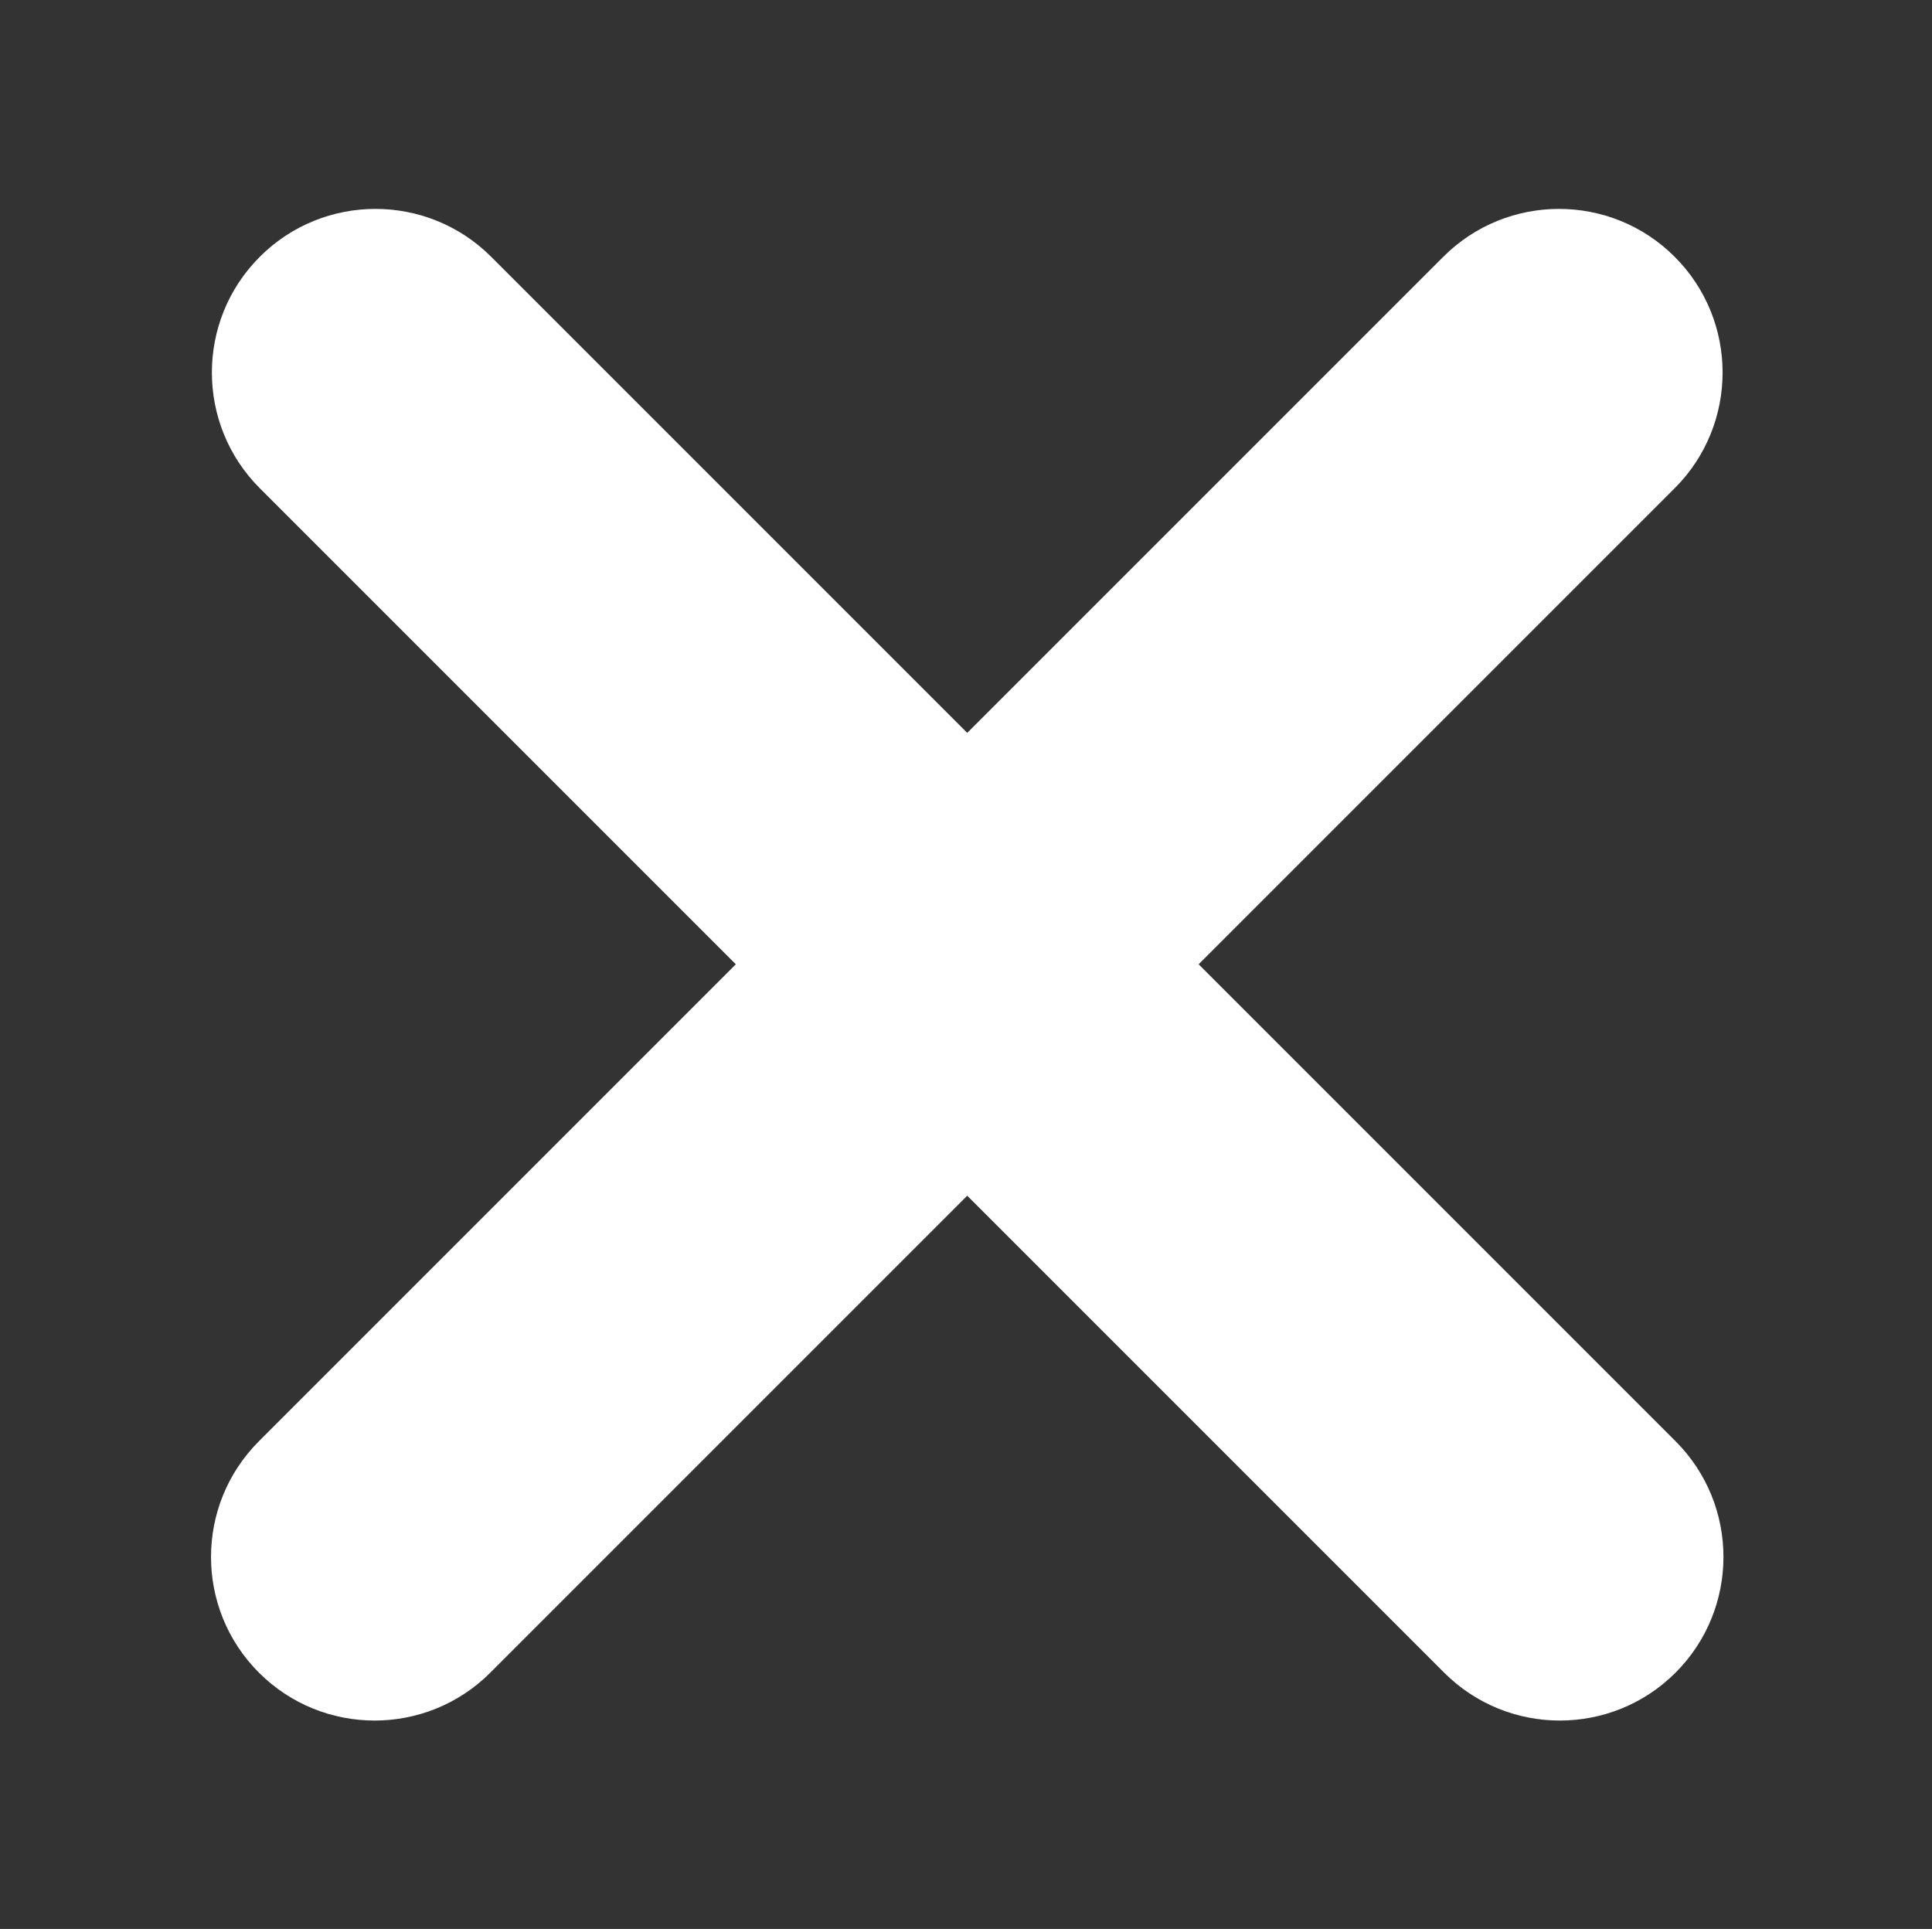 <?xml version="1.0" encoding="UTF-8" standalone="no"?>
<!DOCTYPE svg PUBLIC "-//W3C//DTD SVG 1.1//EN" "http://www.w3.org/Graphics/SVG/1.1/DTD/svg11.dtd">
<svg width="100%" height="100%" viewBox="0 0 617 616" version="1.1" xmlns="http://www.w3.org/2000/svg" xmlns:xlink="http://www.w3.org/1999/xlink" xml:space="preserve" xmlns:serif="http://www.serif.com/" style="fill-rule:evenodd;clip-rule:evenodd;stroke-linejoin:round;stroke-miterlimit:2;">
    <rect x="0" y="0" width="617" height="616" fill="#333333" stroke="none"/>
    <g transform="matrix(1,0,0,1,-644,0)">
        <g id="close" transform="matrix(1,0,0,1,644.895,0)">
            <rect x="0" y="0" width="616" height="616" style="fill:none;"/>
            <g transform="matrix(1,0,0,1,-1995,0)">
                <g transform="matrix(1,0,0,1,-0.458,0)">
                    <rect x="1995.46" y="0" width="615.458" height="615.458" style="fill:none;"/>
                </g>
                <g transform="matrix(-0.813,-0.813,-1.155,1.155,2630.63,480.765)">
                    <path d="M585.682,67.016C585.682,49.358 565.317,35.023 540.233,35.023L74.993,35.023C49.909,35.023 29.544,49.358 29.544,67.016C29.544,84.673 49.909,99.008 74.993,99.008L540.233,99.008C565.317,99.008 585.682,84.673 585.682,67.016Z" style="fill:white;"/>
                </g>
                <g transform="matrix(0.813,-0.813,1.155,1.155,1975.37,480.765)">
                    <path d="M585.682,67.016C585.682,49.358 565.317,35.023 540.233,35.023L74.993,35.023C49.909,35.023 29.544,49.358 29.544,67.016C29.544,84.673 49.909,99.008 74.993,99.008L540.233,99.008C565.317,99.008 585.682,84.673 585.682,67.016Z" style="fill:white;"/>
                </g>
            </g>
        </g>
    </g>
</svg>
